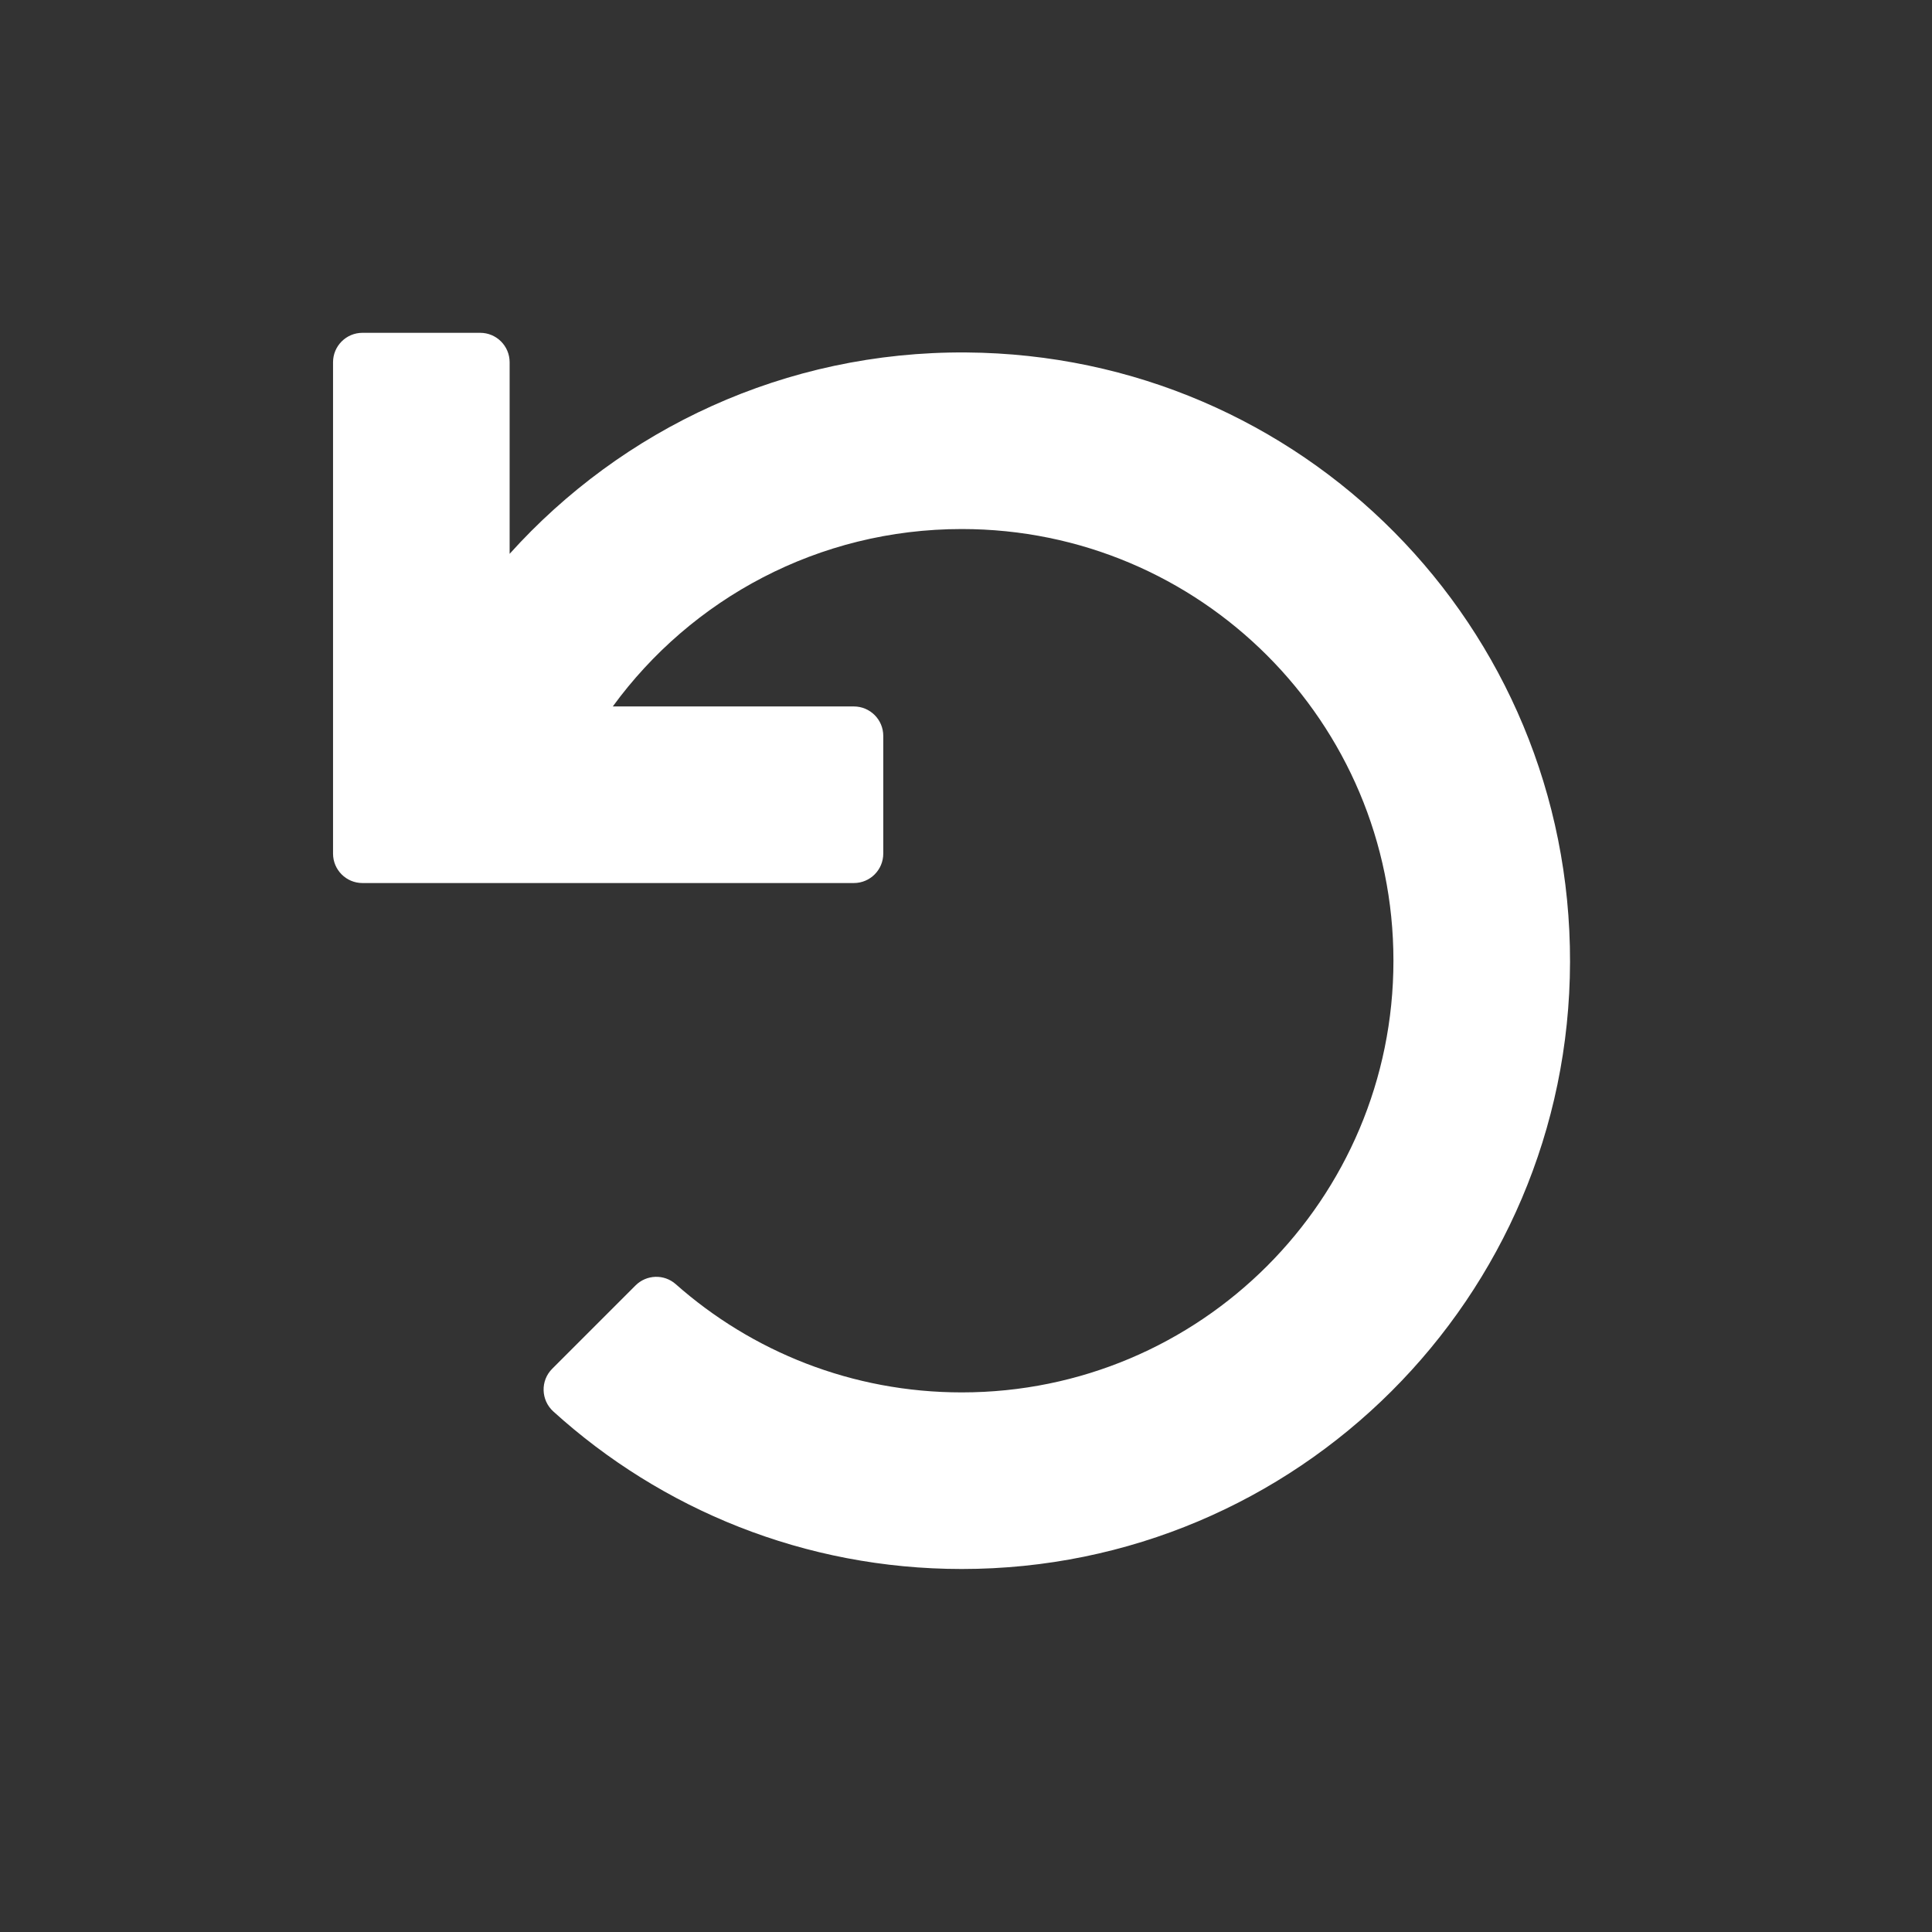 <?xml version="1.0" encoding="UTF-8" standalone="no"?>
<svg
   xmlns:dc="http://purl.org/dc/elements/1.1/"
   xmlns:cc="http://creativecommons.org/ns#"
   xmlns:rdf="http://www.w3.org/1999/02/22-rdf-syntax-ns#"
   xmlns:svg="http://www.w3.org/2000/svg"
   xmlns="http://www.w3.org/2000/svg"
   xmlns:sodipodi="http://sodipodi.sourceforge.net/DTD/sodipodi-0.dtd"
   xmlns:inkscape="http://www.inkscape.org/namespaces/inkscape"
   aria-hidden="true"
   focusable="false"
   data-prefix="fas"
   data-icon="undo"
   class="svg-inline--fa fa-undo fa-w-16"
   role="img"
   viewBox="0 0 512 512"
   version="1.1"
   id="svg4"
   sodipodi:docname="rotate-left.svg"
   inkscape:export-filename="/home/david/PhD/pyHSI/icons/rotate-left.png"
   inkscape:export-xdpi="12.19"
   inkscape:export-ydpi="12.19"
   inkscape:version="0.92.5 (2060ec1f9f, 2020-04-08)">
  <rect x="0" y="0" width="512" height="512" fill="#333333" stroke="none"/>
  <defs
     id="defs8" />
  <sodipodi:namedview
     pagecolor="#ffffff"
     bordercolor="#666666"
     borderopacity="1"
     objecttolerance="10"
     gridtolerance="10"
     guidetolerance="10"
     inkscape:pageopacity="0"
     inkscape:pageshadow="2"
     inkscape:window-width="3840"
     inkscape:window-height="2015"
     id="namedview6"
     showgrid="false"
     inkscape:pagecheckerboard="true"
     inkscape:zoom="0.4609375"
     inkscape:cx="256"
     inkscape:cy="256"
     inkscape:window-x="0"
     inkscape:window-y="0"
     inkscape:window-maximized="1"
     inkscape:current-layer="svg4" />
  <path
     d="M 226.275,234.016 H 96.058 c -4.308,0 -7.8,-3.492 -7.8,-7.8 V 96 c 0,-4.308 3.492,-7.8 7.8,-7.8 H 127.258 c 4.308,0 7.8,3.492 7.8,7.8 v 50.773 c 29.752,-33.041 72.969,-53.717 121.014,-53.368 88.989,0.646 160.191,72.555 160.002,161.546 C 415.885,343.818 343.786,415.8 254.875,415.8 c -41.658,0 -79.622,-15.803 -108.231,-41.74 -3.314,-3.004 -3.467,-8.16 -0.304,-11.323 l 22.079,-22.079 c 2.908,-2.908 7.58,-3.066 10.661,-0.341 C 199.252,358.168 225.785,369 254.875,369 c 63.224,0 114.4,-51.165 114.4,-114.4 0,-63.224 -51.165,-114.4 -114.4,-114.4 -38.022,0 -71.682,18.509 -92.478,47.016 h 63.878 c 4.308,0 7.8,3.492 7.8,7.8 v 31.2 c 0,4.308 -3.492,7.8 -7.8,7.8 z"
     id="path2"
     style="fill:#ffffff;stroke-width:0.65"
     inkscape:connector-curvature="0" />
</svg>
